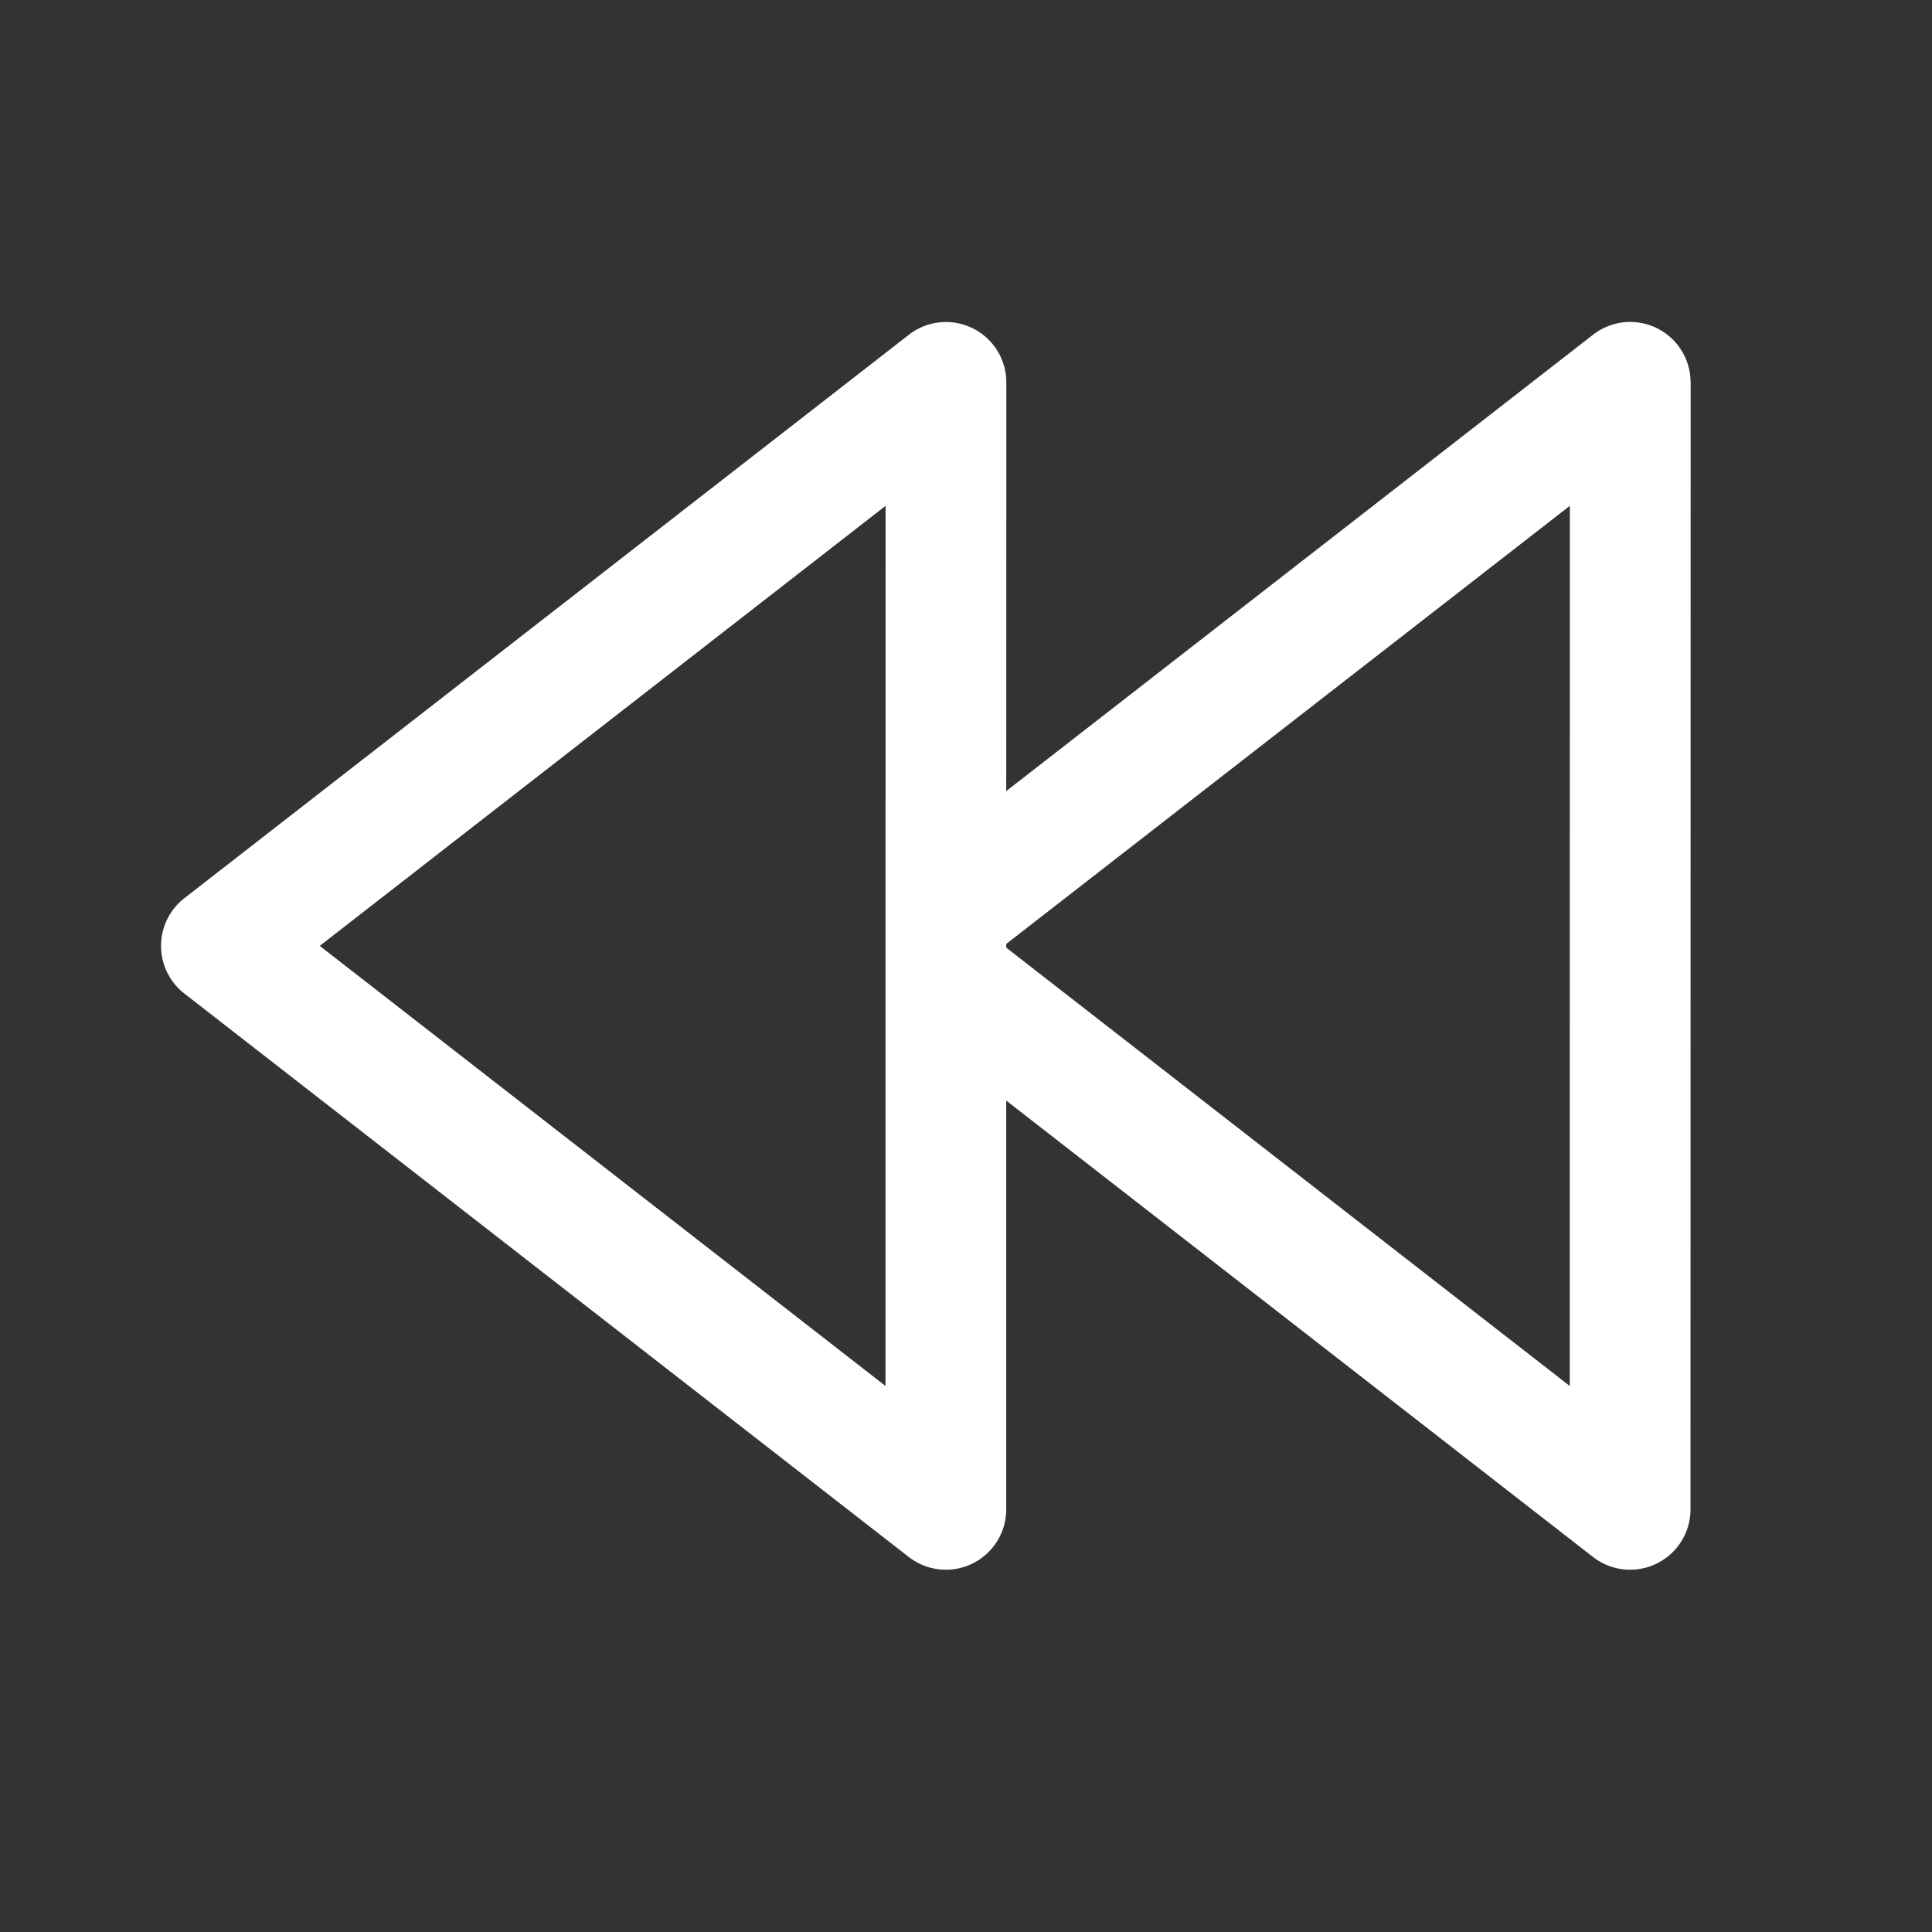 <svg width="24" height="24" fill="none" viewBox="0 0 24 24" xmlns="http://www.w3.org/2000/svg"><rect x="0" y="0" width="24" height="24" fill="#333333" stroke="none"/><path d="m21.002 4.75-.002 14a.75.75 0 0 1-1.21.592l-7.29-5.67v5.078a.75.75 0 0 1-1.21.592l-9-7a.75.75 0 0 1 0-1.184l9.001-7a.75.75 0 0 1 1.21.592L12.5 9.827l7.291-5.67a.75.75 0 0 1 1.21.593Zm-10 1.533-7.03 5.467L11 17.217l.001-10.934Zm8.5 0L12.5 11.726v.046l7 5.445.001-10.934Z" fill="#ffffff"/></svg>